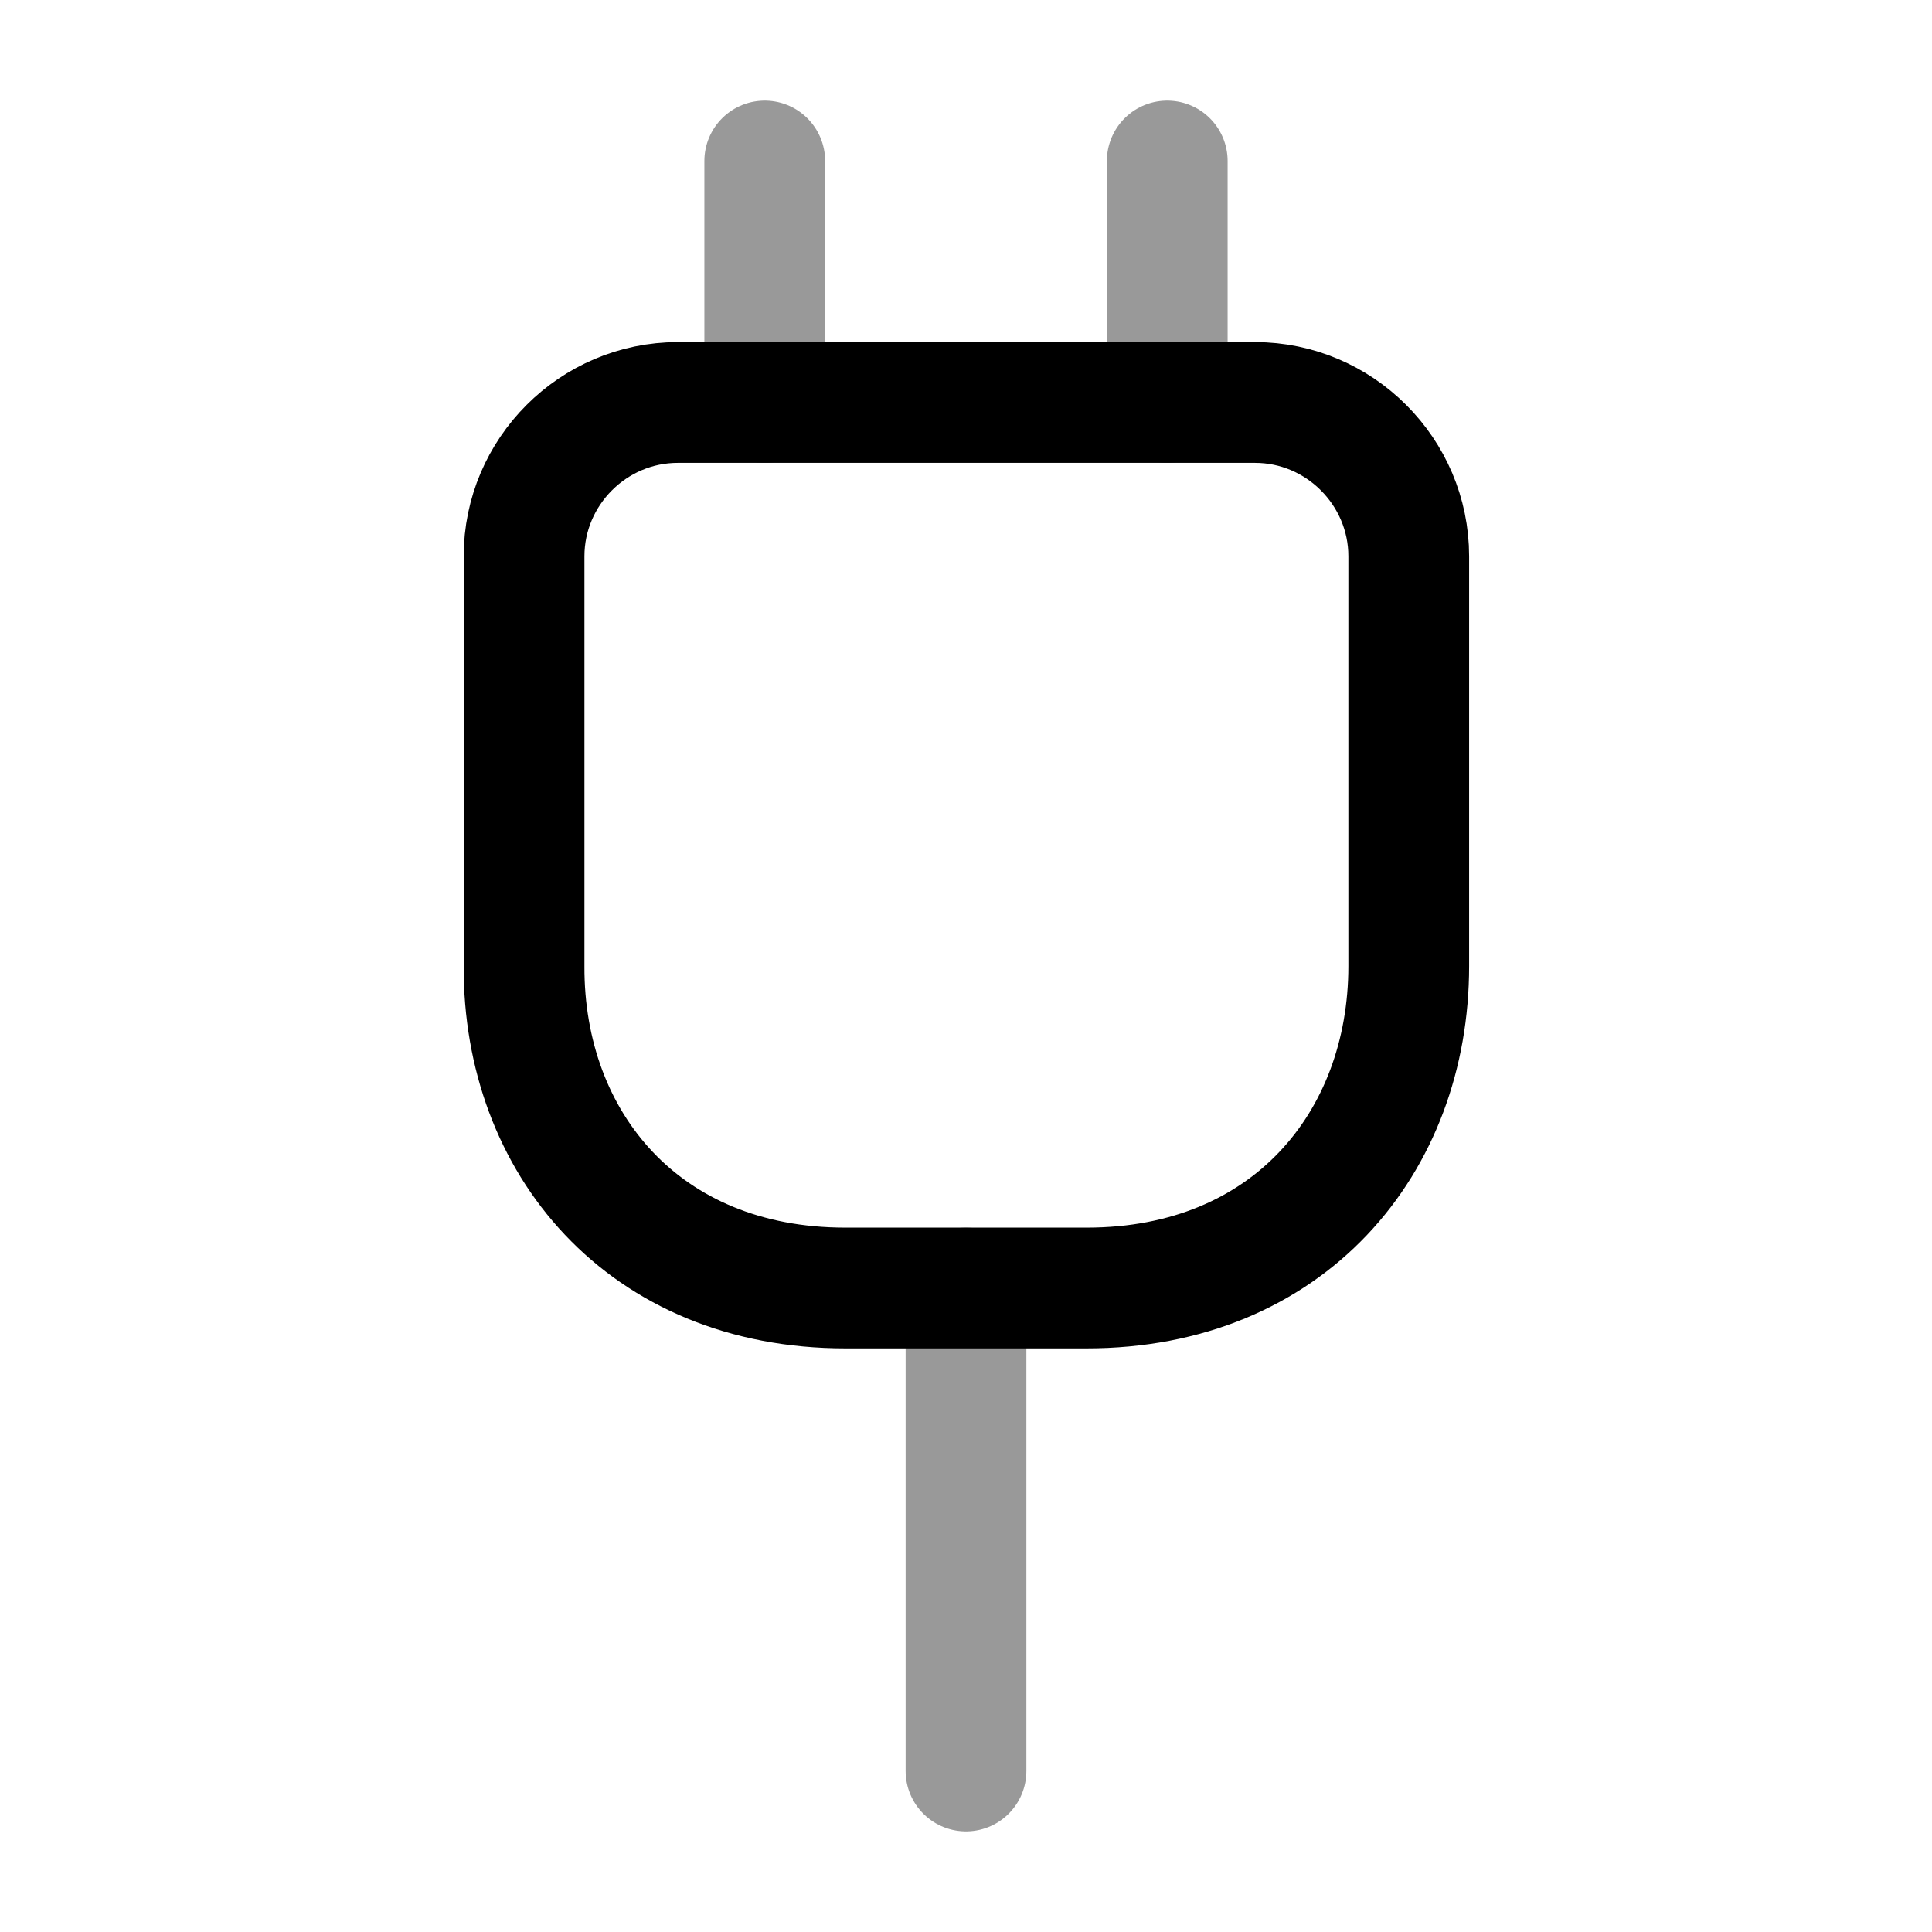 <svg width="24" height="24" viewBox="0 0 24 24" fill="none" xmlns="http://www.w3.org/2000/svg">
    <path
        d="M10.5 16H13.5C16 16 17.5 14.2 17.5 12V6.91C17.5 5.86 16.64 5 15.59 5H8.42C7.37 5 6.51 5.86 6.51 6.91V12C6.5 14.2 8 16 10.5 16Z"
        stroke="currentColor" stroke-width="1.5" stroke-linecap="round" stroke-linejoin="round"/>
    <path opacity="0.4" d="M9.5 2V5" stroke="currentColor" stroke-width="1.5" stroke-linecap="round"
          stroke-linejoin="round"/>
    <path opacity="0.4" d="M14.5 2V5" stroke="currentColor" stroke-width="1.5" stroke-linecap="round"
          stroke-linejoin="round"/>
    <path opacity="0.4" d="M12 22V16" stroke="currentColor" stroke-width="1.5" stroke-linecap="round"
          stroke-linejoin="round"/>
</svg>
